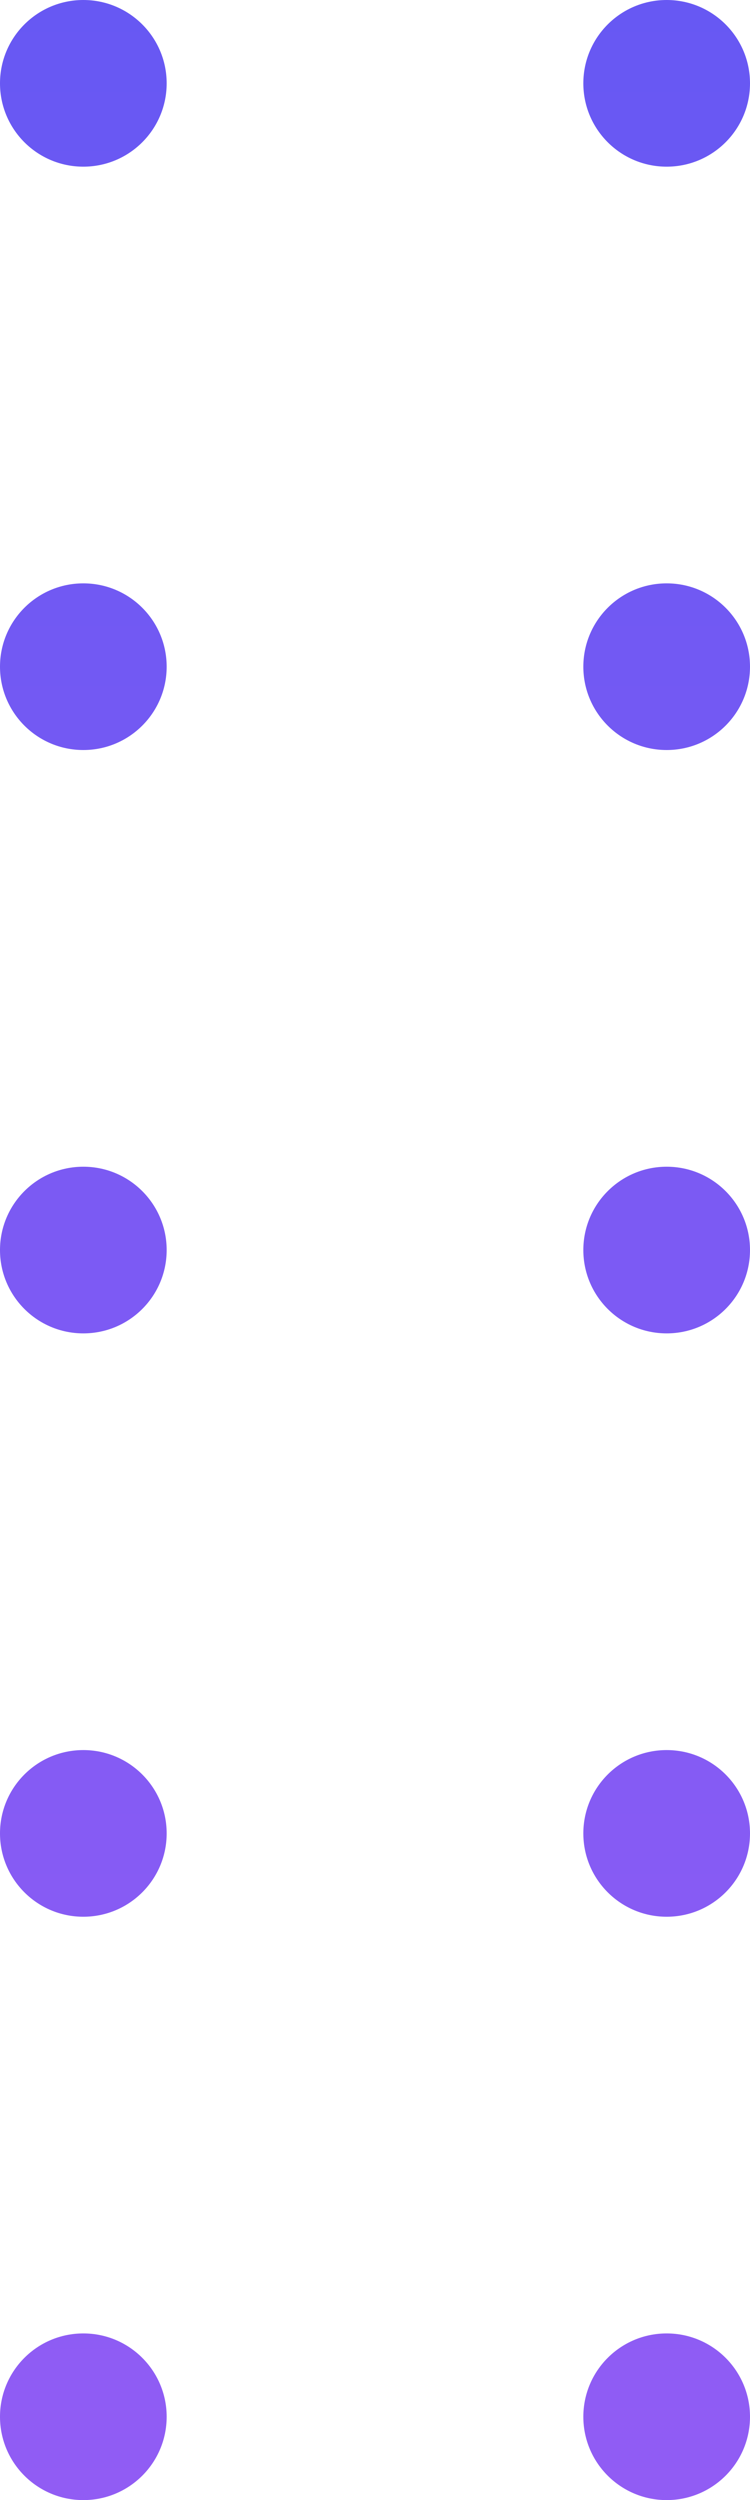 <?xml version="1.0" encoding="UTF-8"?>
<svg width="18px" height="60px" viewBox="0 0 18 60" version="1.1" xmlns="http://www.w3.org/2000/svg" xmlns:xlink="http://www.w3.org/1999/xlink">
    <title>violet-roadmap-dots@2x</title>
    <defs>
        <linearGradient x1="50.75%" y1="-0.75%" x2="50.75%" y2="100.75%" id="linearGradient-1">
            <stop stop-color="#6758F3" offset="0%"></stop>
            <stop stop-color="#915CF4" offset="100%"></stop>
        </linearGradient>
    </defs>
    <g id="Page-1" stroke="none" stroke-width="1" fill="none" fill-rule="evenodd">
        <g id="Homepage-Copy" transform="translate(-526, -8762)" fill="url(#linearGradient-1)">
            <g id="Roadmap" transform="translate(200, 7706)">
                <g id="Roadmap-Deco" transform="translate(326, 4)">
                    <path d="M16,1052 C17.105,1052 18,1052.895 18,1054 C18,1055.105 17.105,1056 16,1056 C14.895,1056 14,1055.105 14,1054 C14,1052.895 14.895,1052 16,1052 Z M16,1066 C17.105,1066 18,1066.895 18,1068 C18,1069.105 17.105,1070 16,1070 C14.895,1070 14,1069.105 14,1068 C14,1066.895 14.895,1066 16,1066 Z M16,1080 C17.105,1080 18,1080.895 18,1082 C18,1083.105 17.105,1084 16,1084 C14.895,1084 14,1083.105 14,1082 C14,1080.895 14.895,1080 16,1080 Z M16,1094 C17.105,1094 18,1094.895 18,1096 C18,1097.105 17.105,1098 16,1098 C14.895,1098 14,1097.105 14,1096 C14,1094.895 14.895,1094 16,1094 Z M16,1108 C17.105,1108 18,1108.895 18,1110 C18,1111.105 17.105,1112 16,1112 C14.895,1112 14,1111.105 14,1110 C14,1108.895 14.895,1108 16,1108 Z M2,1052 C3.105,1052 4,1052.895 4,1054 C4,1055.105 3.105,1056 2,1056 C0.895,1056 0,1055.105 0,1054 C0,1052.895 0.895,1052 2,1052 Z M2,1066 C3.105,1066 4,1066.895 4,1068 C4,1069.105 3.105,1070 2,1070 C0.895,1070 0,1069.105 0,1068 C0,1066.895 0.895,1066 2,1066 Z M2,1080 C3.105,1080 4,1080.895 4,1082 C4,1083.105 3.105,1084 2,1084 C0.895,1084 0,1083.105 0,1082 C0,1080.895 0.895,1080 2,1080 Z M2,1094 C3.105,1094 4,1094.895 4,1096 C4,1097.105 3.105,1098 2,1098 C0.895,1098 0,1097.105 0,1096 C0,1094.895 0.895,1094 2,1094 Z M2,1108 C3.105,1108 4,1108.895 4,1110 C4,1111.105 3.105,1112 2,1112 C0.895,1112 0,1111.105 0,1110 C0,1108.895 0.895,1108 2,1108 Z" id="violet-roadmap-dots"></path>
                </g>
            </g>
        </g>
    </g>
</svg>